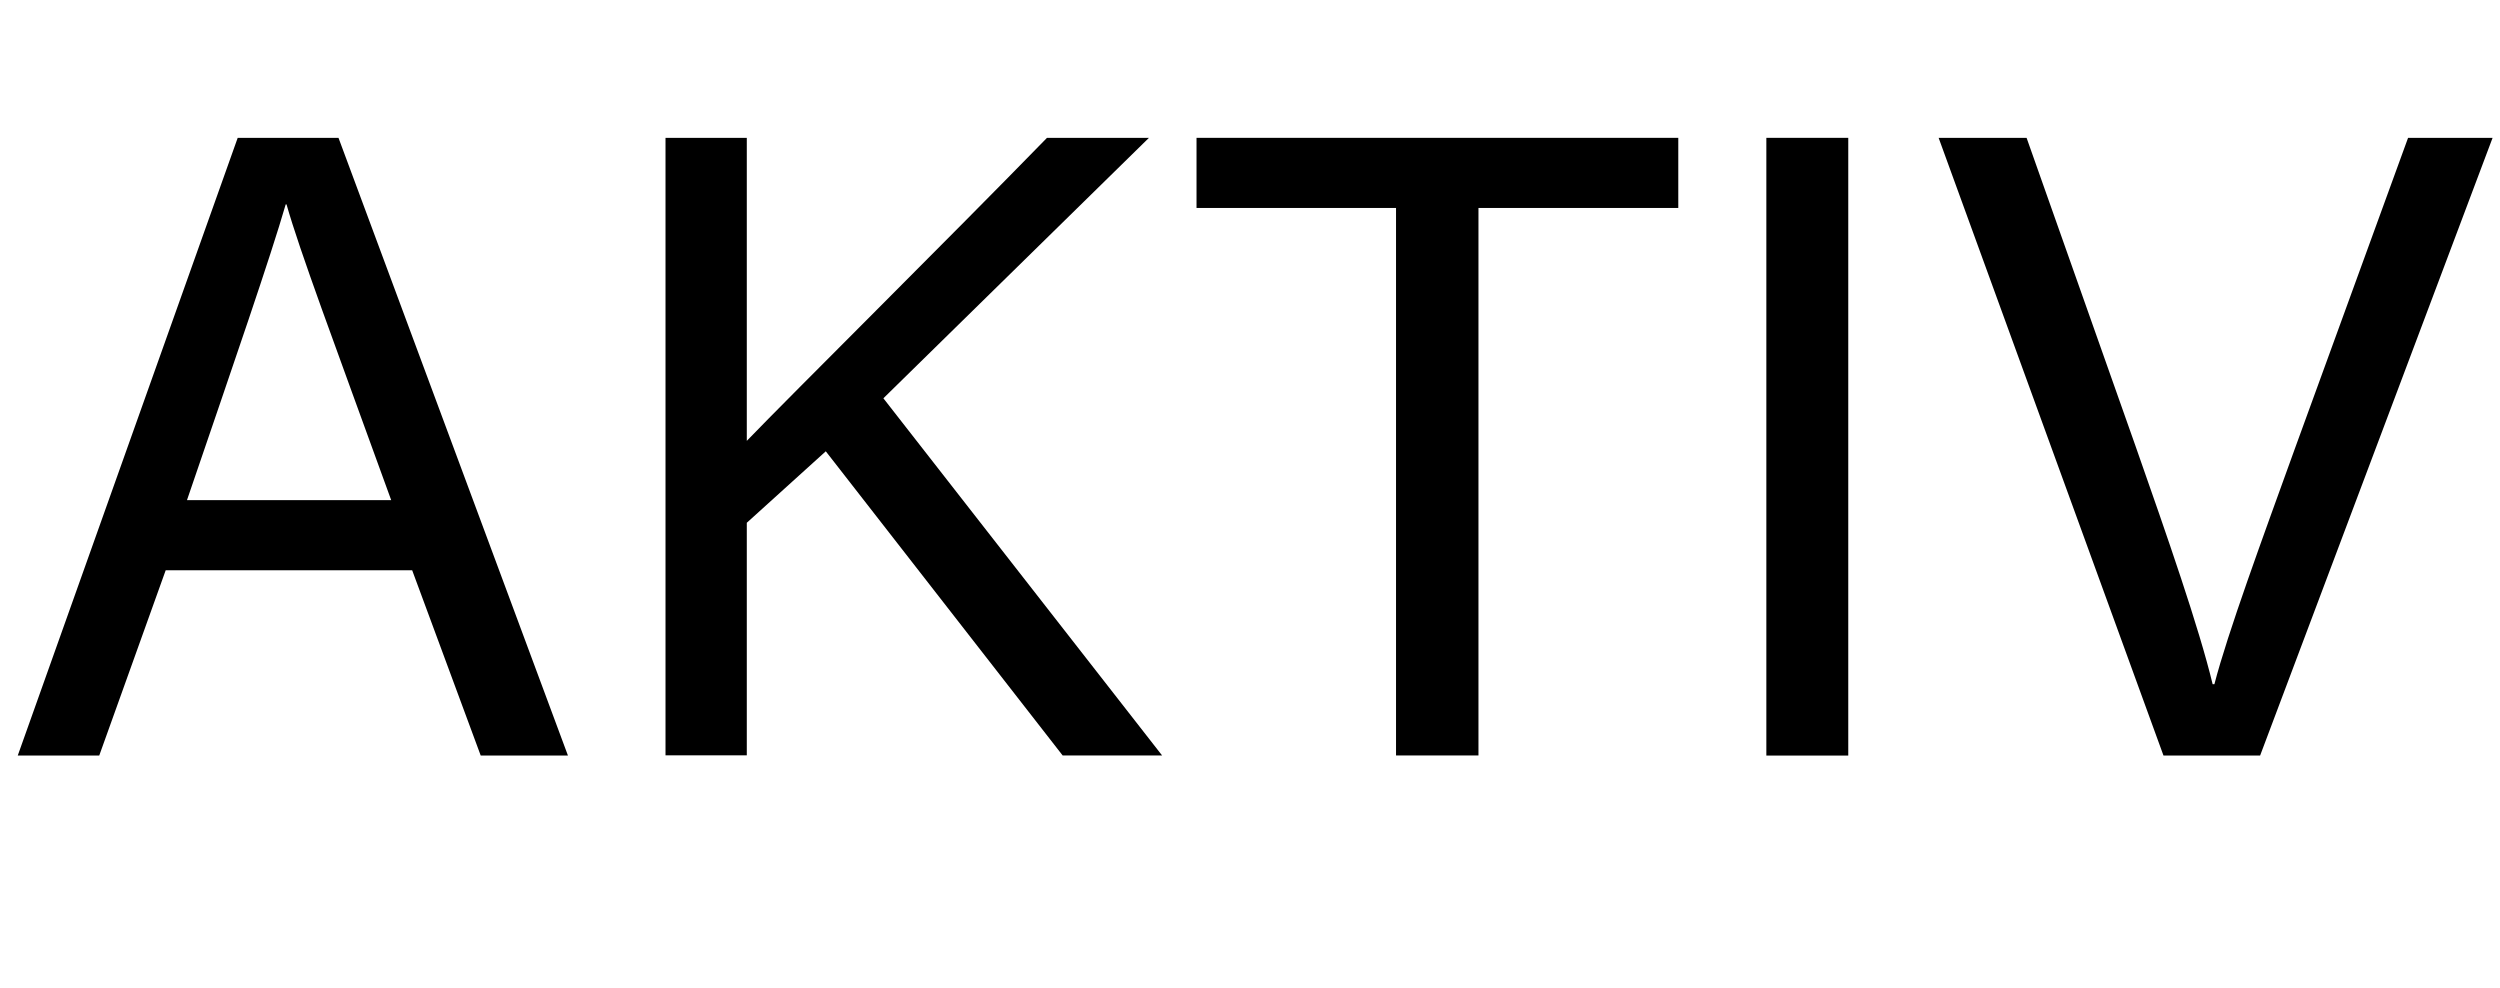 <?xml version="1.0" encoding="UTF-8"?><svg xmlns="http://www.w3.org/2000/svg" viewBox="0 0 239.59 94.7"><g id="a"/><g id="b"><g id="c"><g><path d="M15.88,54.65l-6.37,17.76H1.7L22.78,13.21h9.66l21.99,59.2h-8.36l-6.57-17.76H15.88Zm21.61-6.72c-5.64-15.56-8.75-23.83-10.03-28.34h-.08c-1.45,5.02-4.91,15.03-9.46,28.34h19.57Z"/><path d="M63.78,13.21h7.79v29.04c4.4-4.56,19.43-19.45,28.77-29.04h9.77l-25.45,24.96,26.71,34.23h-9.53l-22.7-29.15-7.57,6.85v22.29h-7.79V13.21Z"/><path d="M133.79,19.93h-19.12v-6.72h46.17v6.72h-19.15v52.47h-7.9V19.93Z"/><path d="M177.13,13.21v59.2h-7.85V13.21h7.85Z"/><path d="M207.34,72.41l-21.55-59.2h8.43l10.43,29.51c3.05,8.69,6.1,17.44,7.4,22.85h.17c1.25-4.85,4.61-13.99,7.71-22.57l10.85-29.79h8.1l-22.28,59.2h-9.27Z"/></g></g></g></svg>